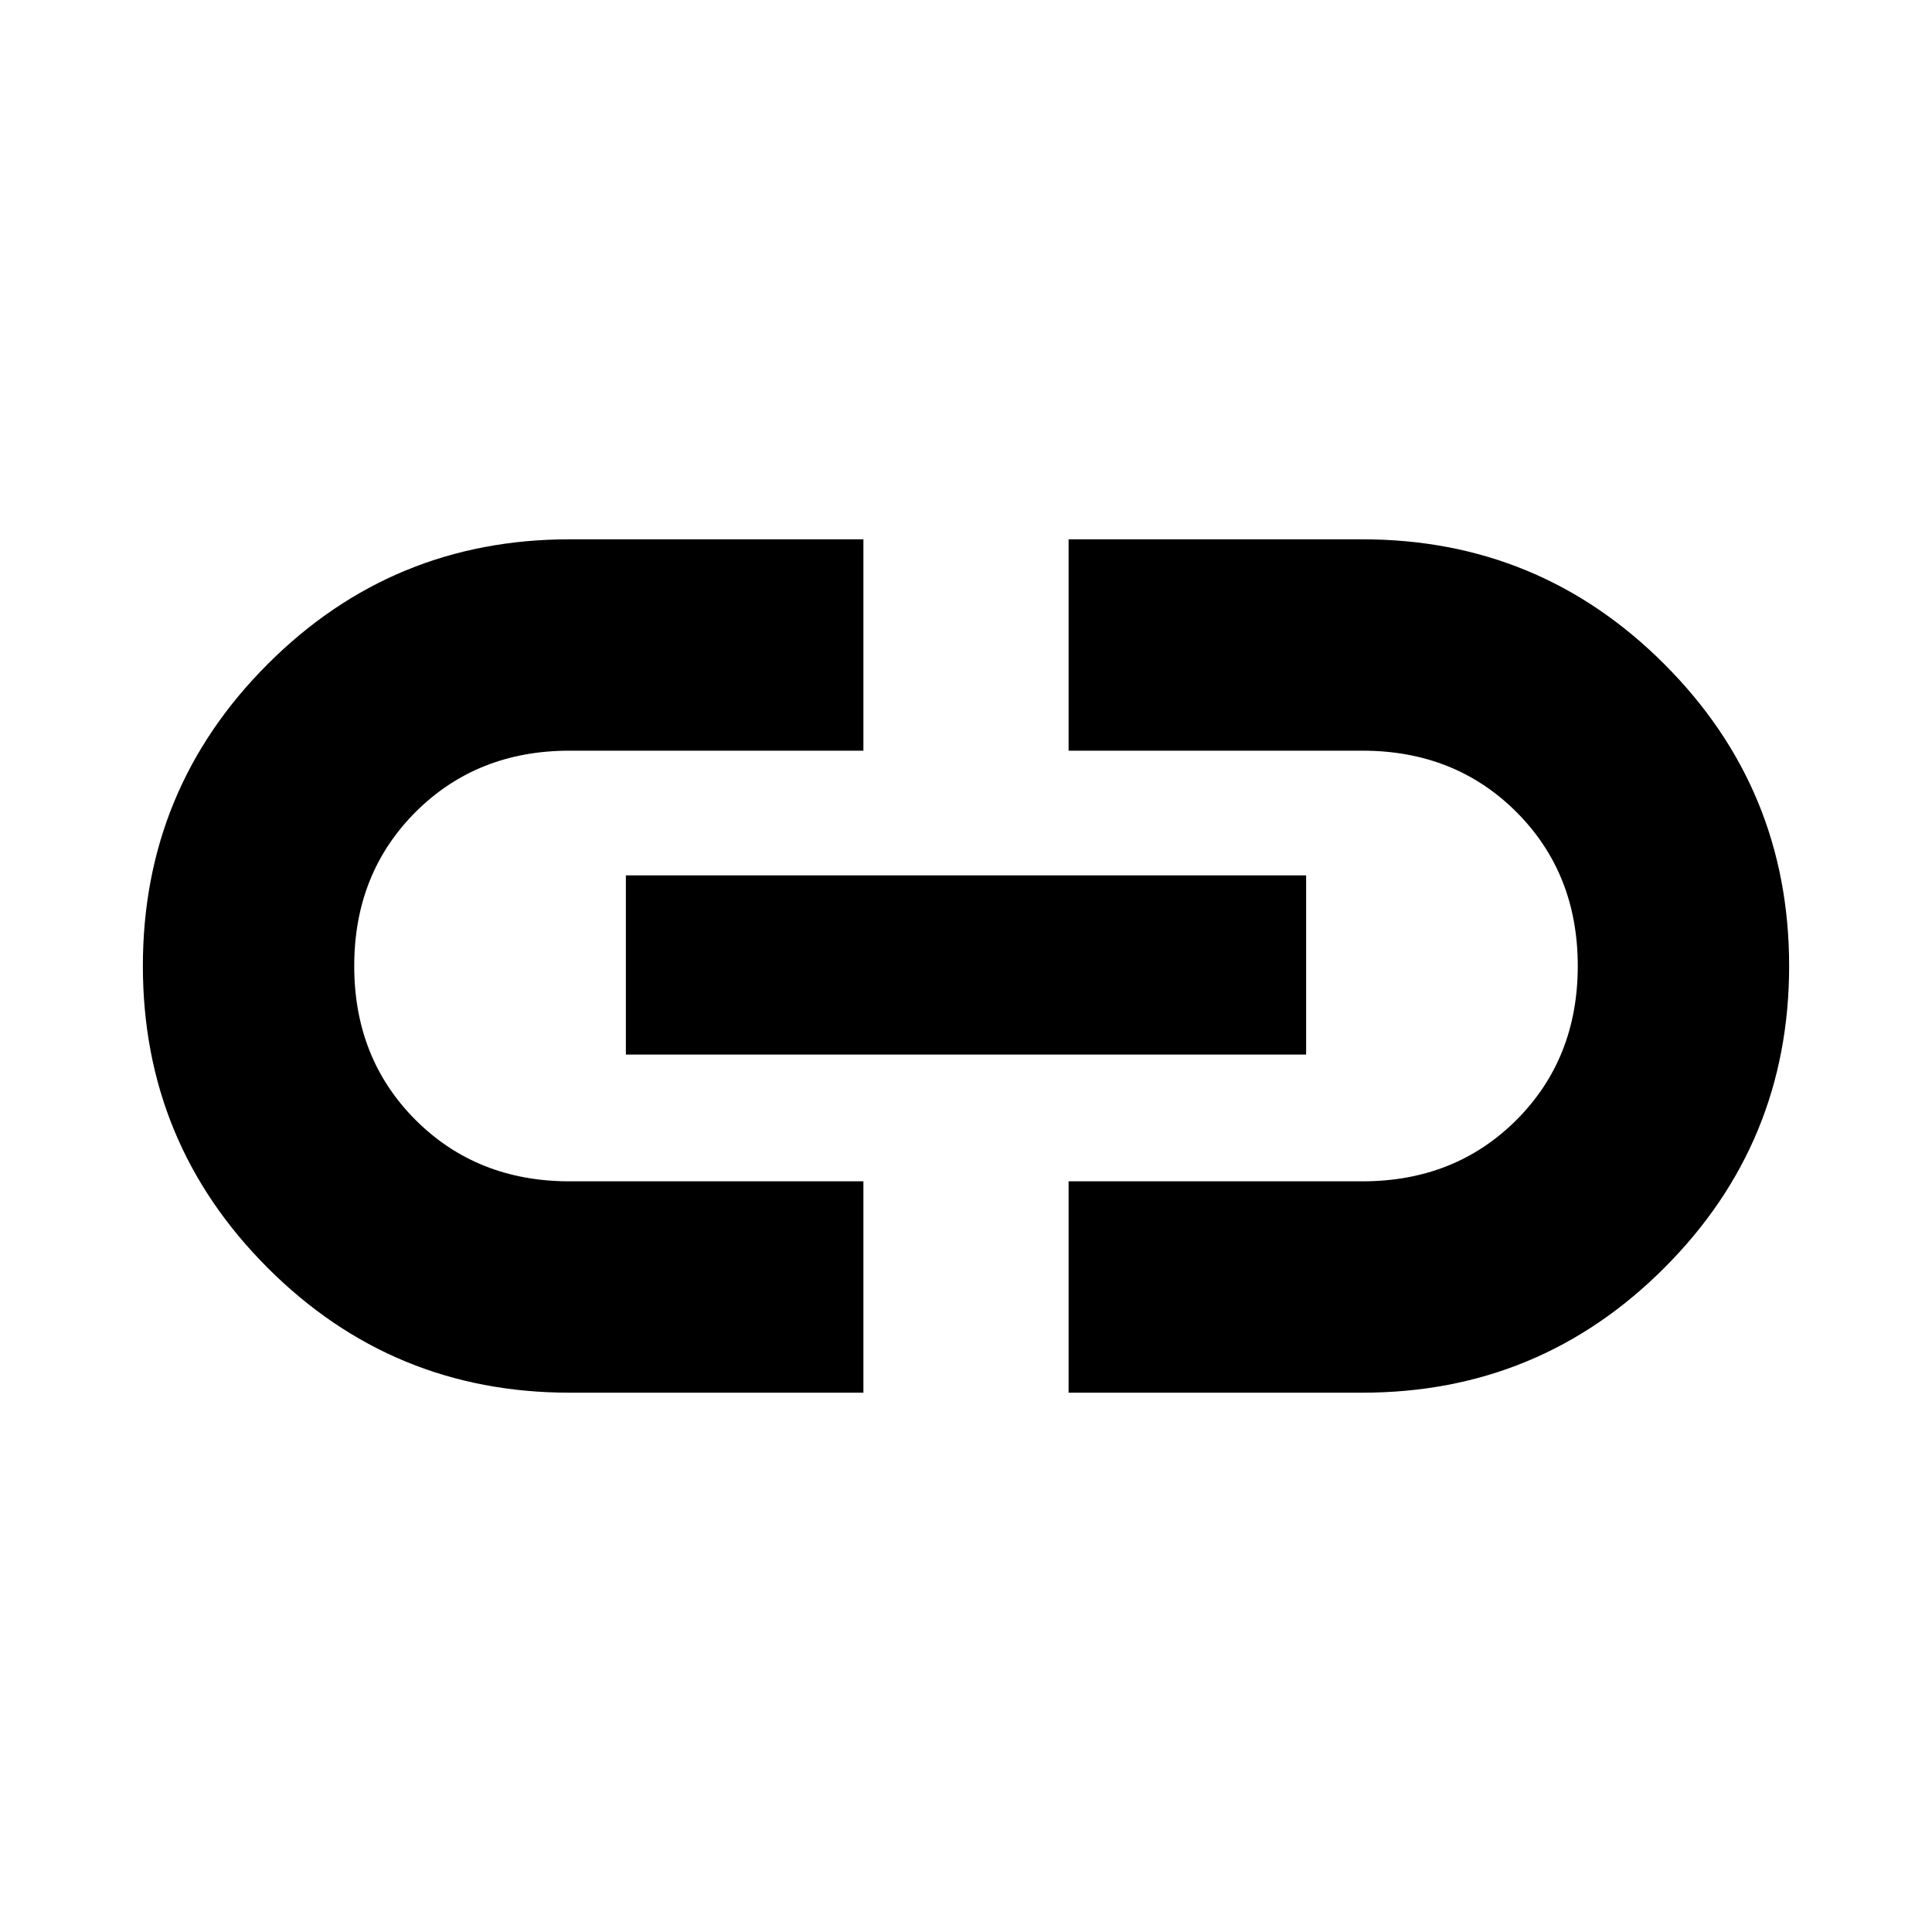 <svg xmlns="http://www.w3.org/2000/svg" height="20" width="20"><path d="M8.938 14.417H5.896Q4.062 14.417 2.771 13.125Q1.479 11.833 1.479 10Q1.479 8.167 2.771 6.875Q4.062 5.583 5.896 5.583H8.938V7.771H5.896Q4.938 7.771 4.302 8.406Q3.667 9.042 3.667 10Q3.667 10.958 4.302 11.594Q4.938 12.229 5.896 12.229H8.938ZM6.479 10.917V9.062H13.521V10.917ZM11.062 14.417V12.229H14.104Q15.062 12.229 15.698 11.594Q16.333 10.958 16.333 10Q16.333 9.042 15.698 8.406Q15.062 7.771 14.104 7.771H11.062V5.583H14.104Q15.938 5.583 17.229 6.875Q18.521 8.167 18.521 10Q18.521 11.833 17.229 13.125Q15.938 14.417 14.104 14.417Z"/></svg>